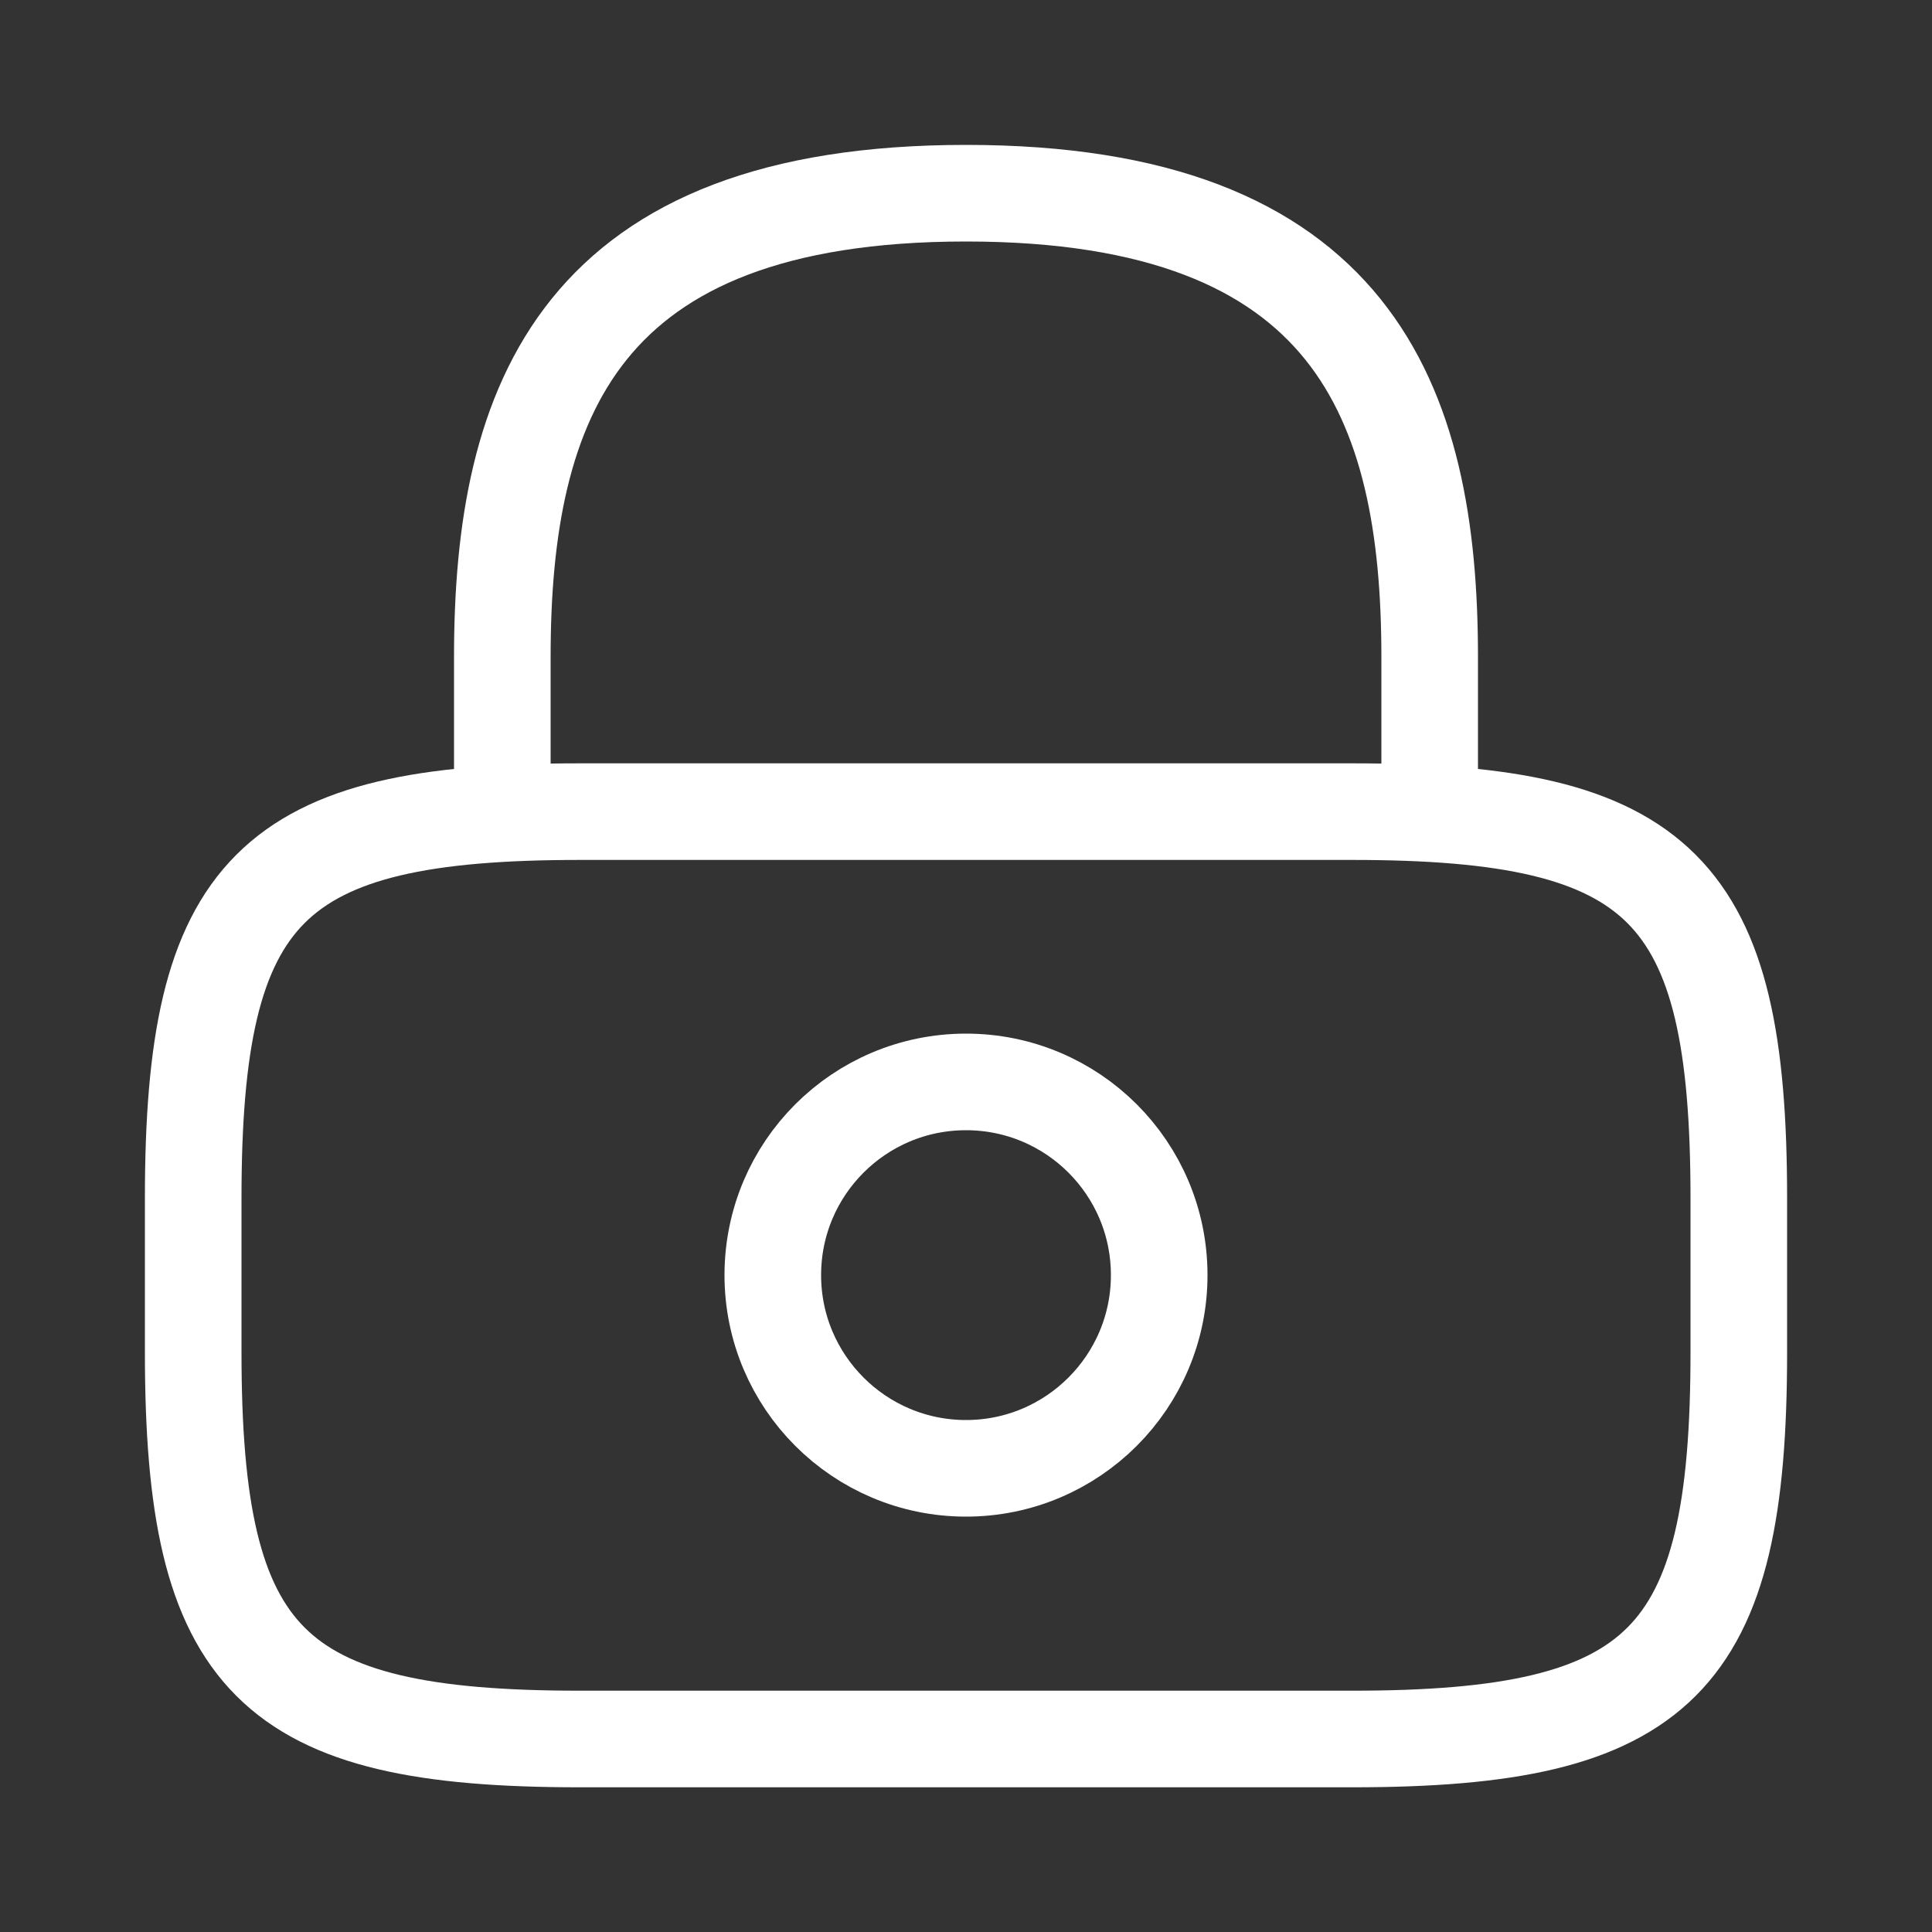 <svg width="14" height="14" viewBox="0 0 10 10" fill="none" xmlns="http://www.w3.org/2000/svg">
<rect x="0" y="0" width="10" height="10" fill="#333333" stroke="none"/>
<path d="M2.6 4.2V3.4C2.6 2.076 3 1 5 1C7 1 7.4 2.076 7.4 3.4V4.2" stroke="white" stroke-width="0.5" stroke-linecap="round" stroke-linejoin="round"/>
<path d="M5 7.6C5.552 7.6 6 7.152 6 6.6C6 6.047 5.552 5.6 5 5.6C4.448 5.6 4 6.047 4 6.6C4 7.152 4.448 7.6 5 7.6Z" stroke="white" stroke-width="0.5" stroke-linecap="round" stroke-linejoin="round"/>
<path d="M7 9.001H3C1.4 9.001 1 8.601 1 7.001V6.201C1 4.601 1.4 4.201 3 4.201H7C8.6 4.201 9 4.601 9 6.201V7.001C9 8.601 8.6 9.001 7 9.001Z" stroke="white" stroke-width="0.5" stroke-linecap="round" stroke-linejoin="round"/>
</svg>
